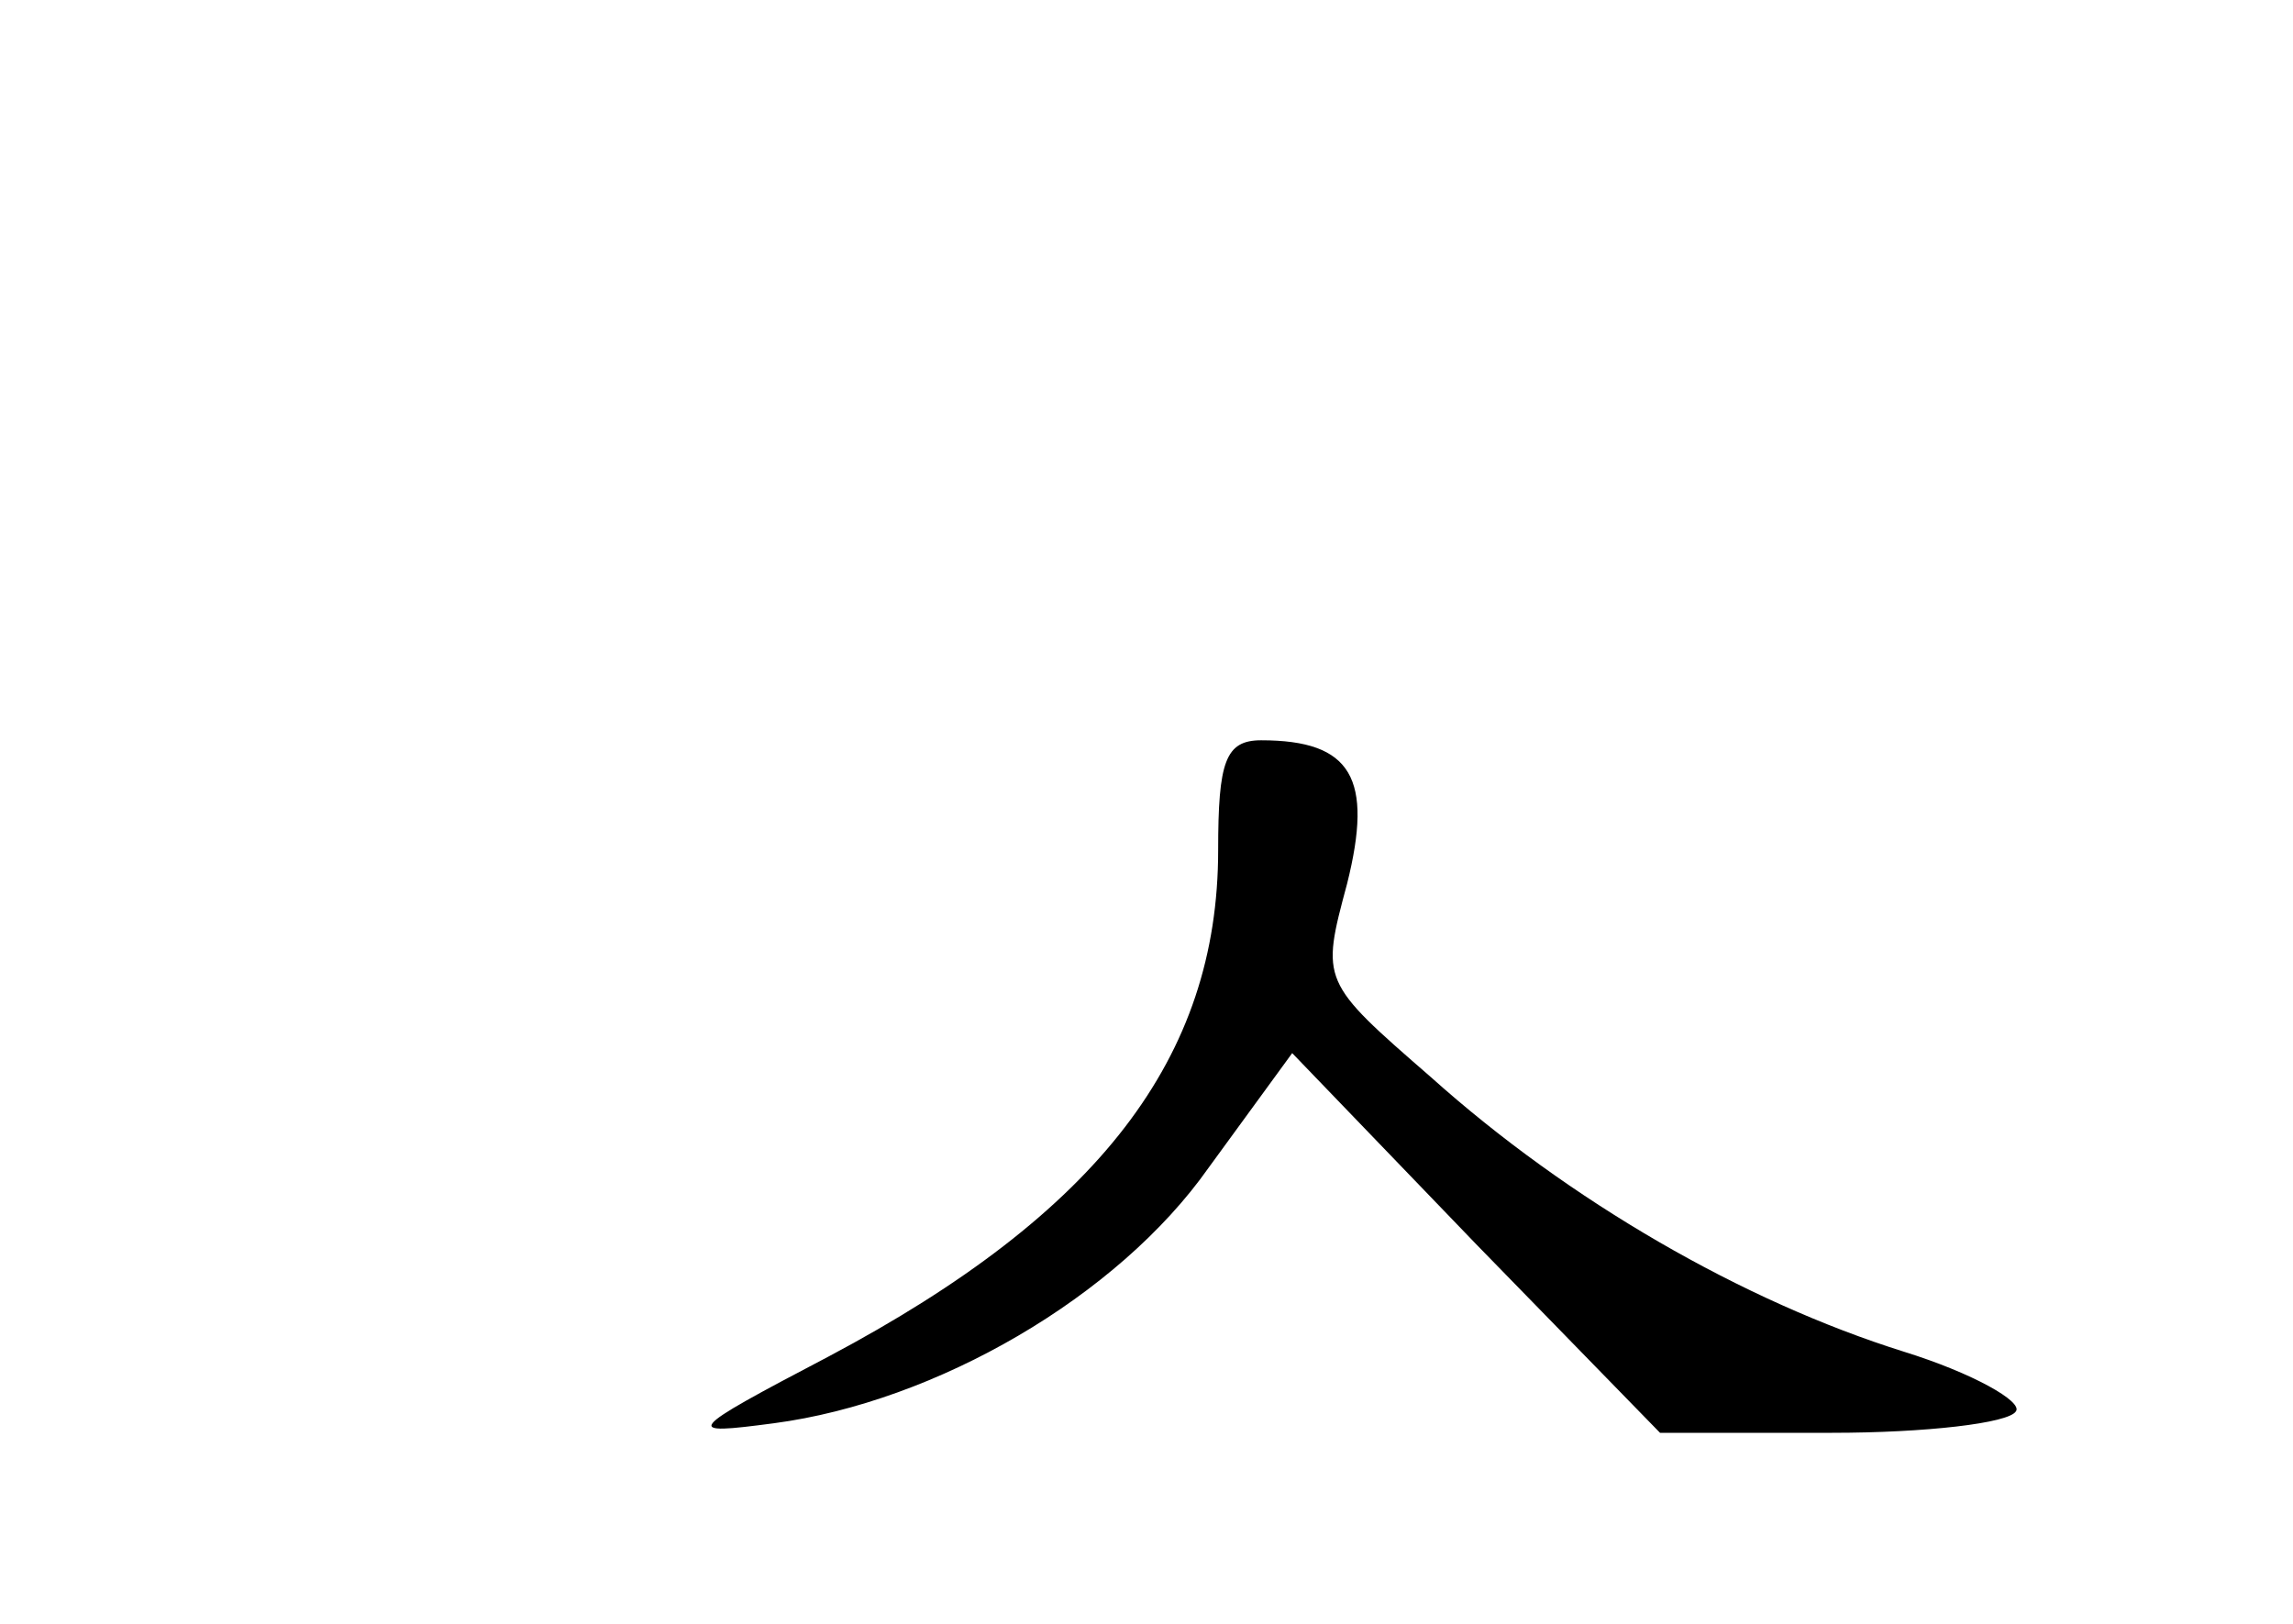 <?xml version="1.0" standalone="no"?>
<!DOCTYPE svg PUBLIC "-//W3C//DTD SVG 20010904//EN"
 "http://www.w3.org/TR/2001/REC-SVG-20010904/DTD/svg10.dtd">
<svg version="1.0" xmlns="http://www.w3.org/2000/svg"
 width="96pt" height="68pt" viewBox="0 0 96 68"
 preserveAspectRatio="xMidYMid meet">
<g transform="translate(0,68) scale(0.1,-0.1)"
fill="#000000" stroke="none">
<path d="M510 324 c0 -87 -50 -152 -163 -212 -61 -32 -61 -33 -23 -28 68 9
144 53 182 107 l35 48 77 -80 77 -79 72 0 c39 0 74 4 77 9 3 4 -18 16 -47 25
-67 21 -140 63 -198 115 -46 40 -46 40 -35 81 11 44 2 60 -36 60 -15 0 -18 -9
-18 -46z"/>
</g>
</svg>
